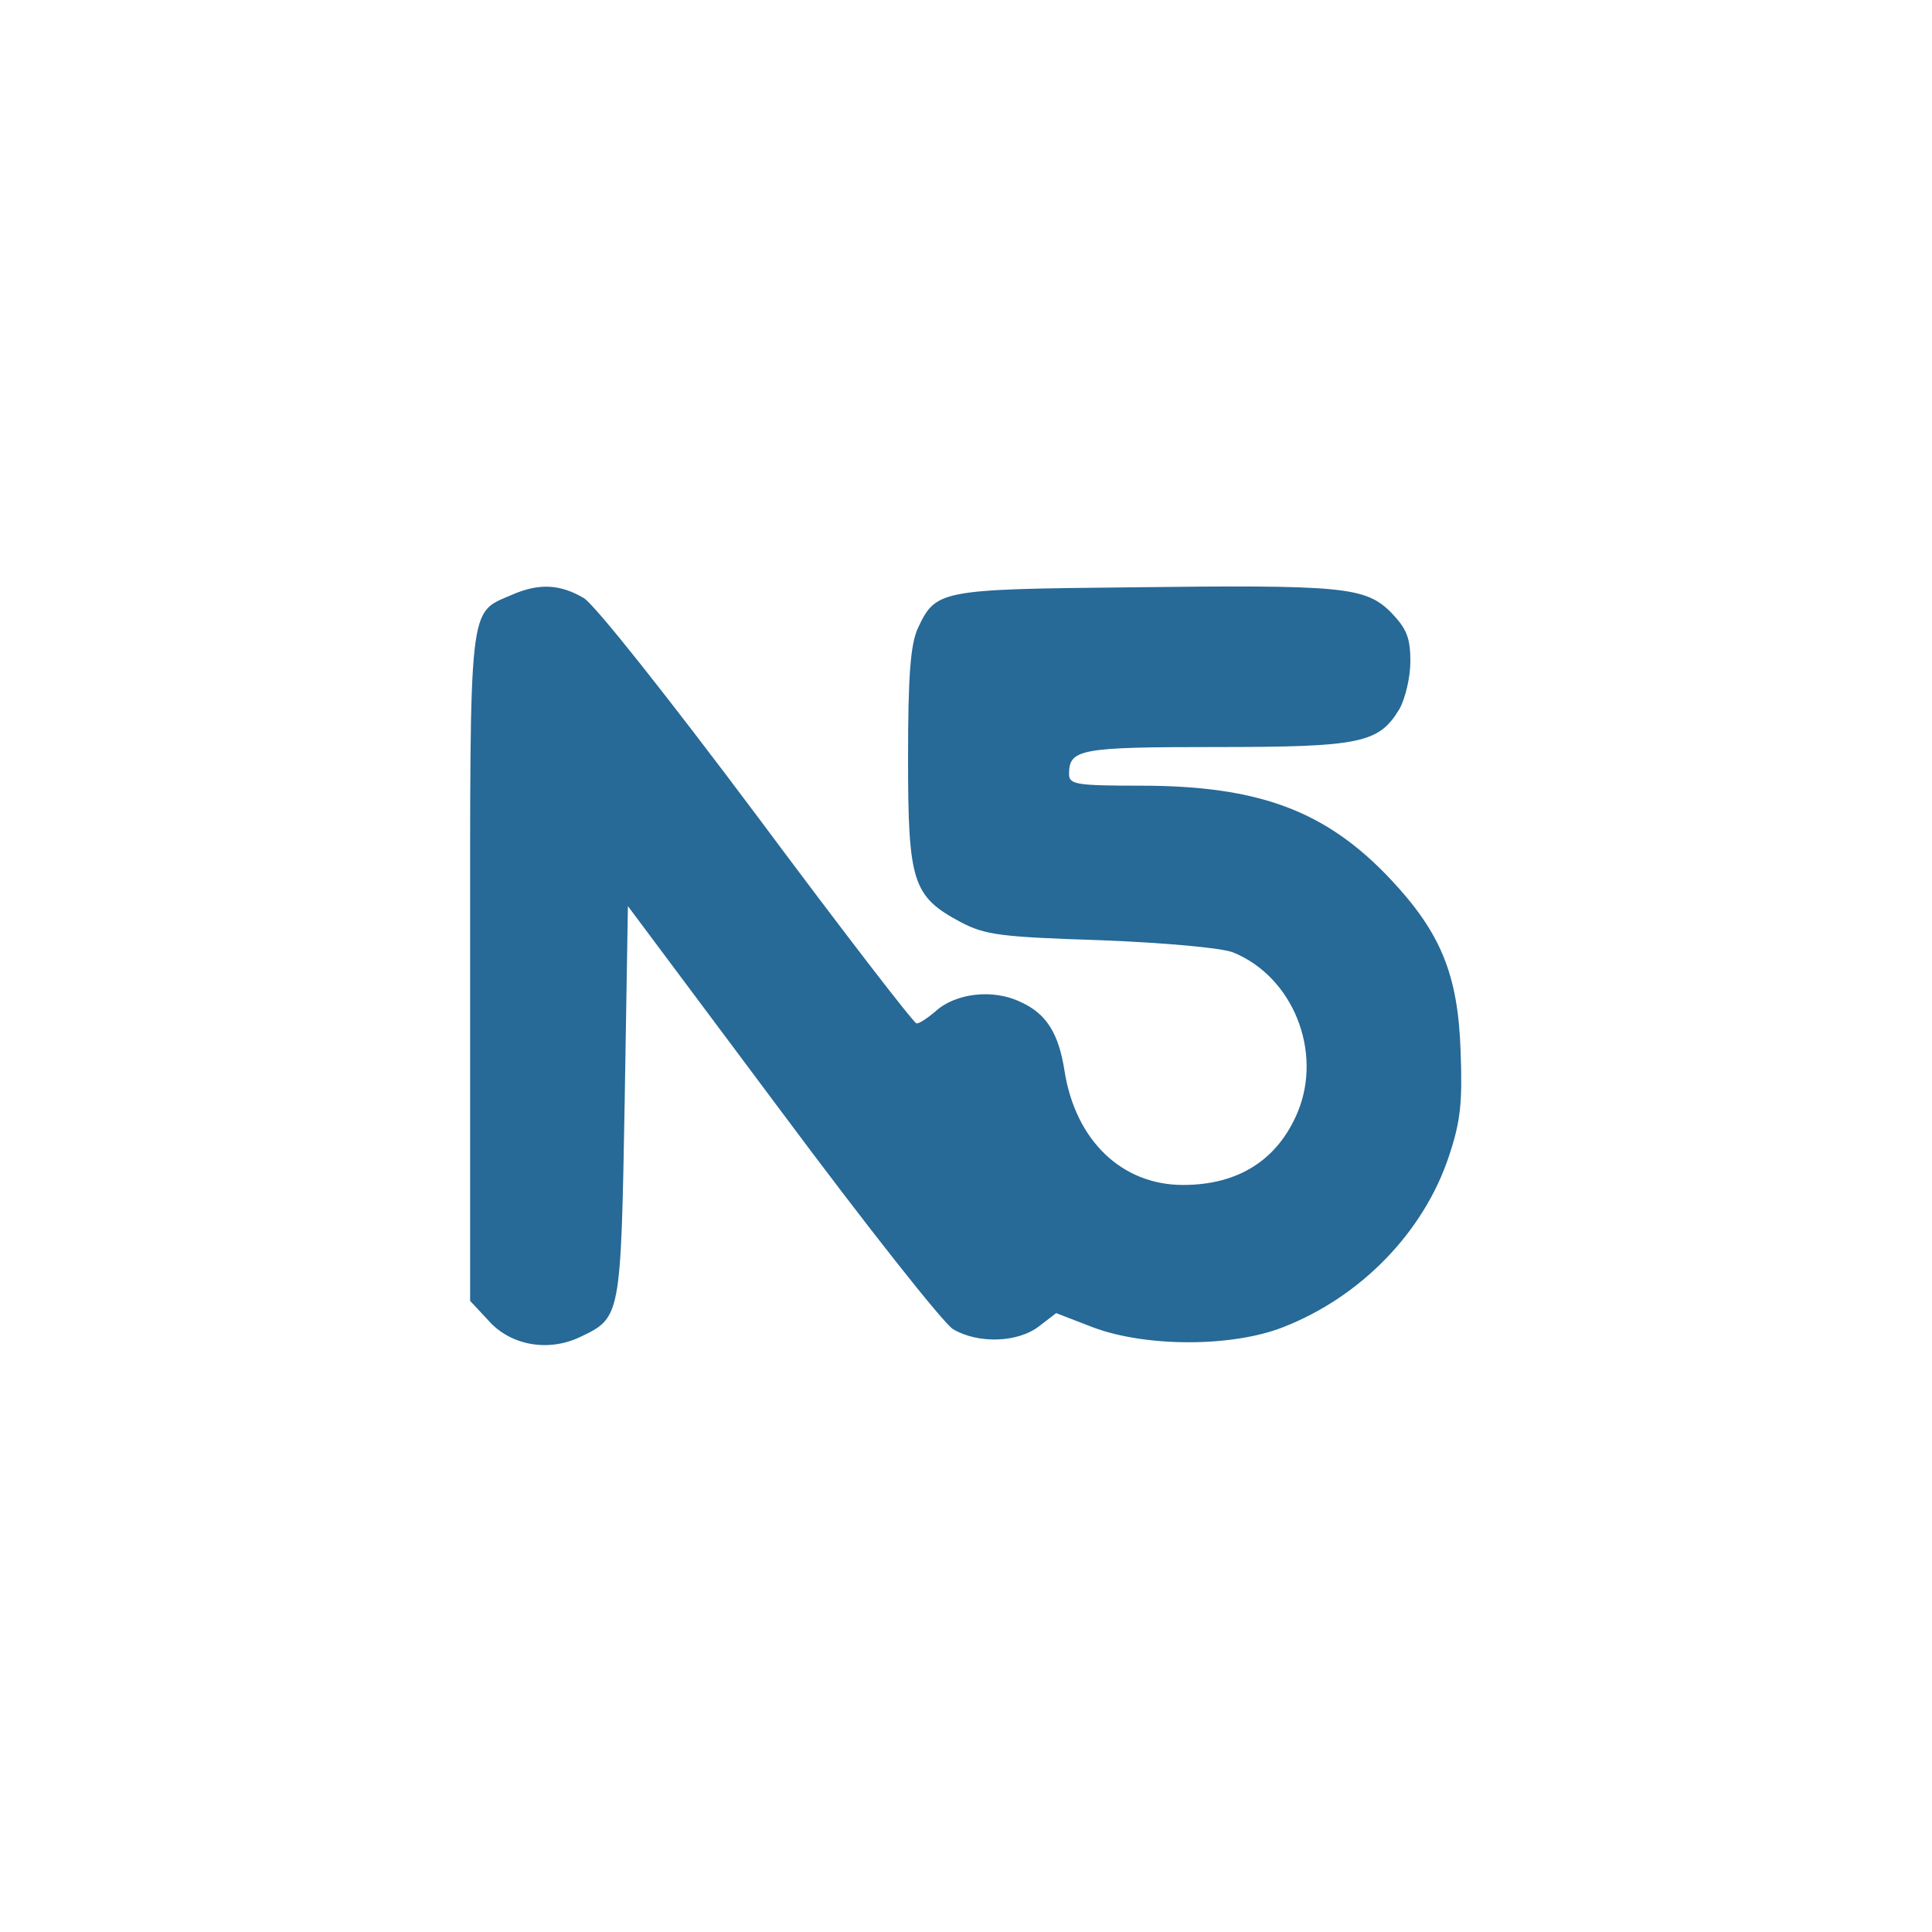 <?xml version="1.0" standalone="no"?>
<!DOCTYPE svg PUBLIC "-//W3C//DTD SVG 20010904//EN"
 "http://www.w3.org/TR/2001/REC-SVG-20010904/DTD/svg10.dtd">
<svg version="1.0" xmlns="http://www.w3.org/2000/svg"
 width="300pt" height="300pt" viewBox="0 0 300 300"
 preserveAspectRatio="xMidYMid meet">

<g transform="translate(0,300) scale(0.1,-0.1)"
fill="#276997" stroke="none">
<path d="M794 2076 c-67 -29 -64 -6 -64 -578 l0 -518 28 -30 c34 -39 93 -50
143 -26 63 30 63 30 69 365 l5 304 239 -320 c131 -176 251 -328 266 -337 39
-23 101 -21 134 5 l26 20 57 -22 c82 -31 216 -31 295 0 121 47 219 148 258
266 18 54 21 83 18 163 -4 119 -31 184 -109 267 -100 106 -204 145 -388 145
-100 0 -111 2 -111 18 0 39 17 42 228 42 225 0 253 6 285 59 9 16 17 49 17 74
0 37 -6 51 -30 76 -40 40 -75 43 -405 39 -296 -3 -302 -4 -330 -64 -11 -25
-15 -71 -15 -201 0 -193 7 -215 82 -255 38 -20 63 -23 218 -28 101 -4 188 -12
205 -19 93 -38 139 -154 100 -248 -31 -74 -92 -113 -178 -113 -95 0 -167 69
-184 177 -9 58 -28 89 -68 107 -43 21 -102 14 -133 -15 -12 -10 -25 -19 -29
-18 -4 0 -115 144 -246 320 -143 191 -252 328 -270 340 -37 22 -70 24 -113 5z"/>
</g>
</svg>
